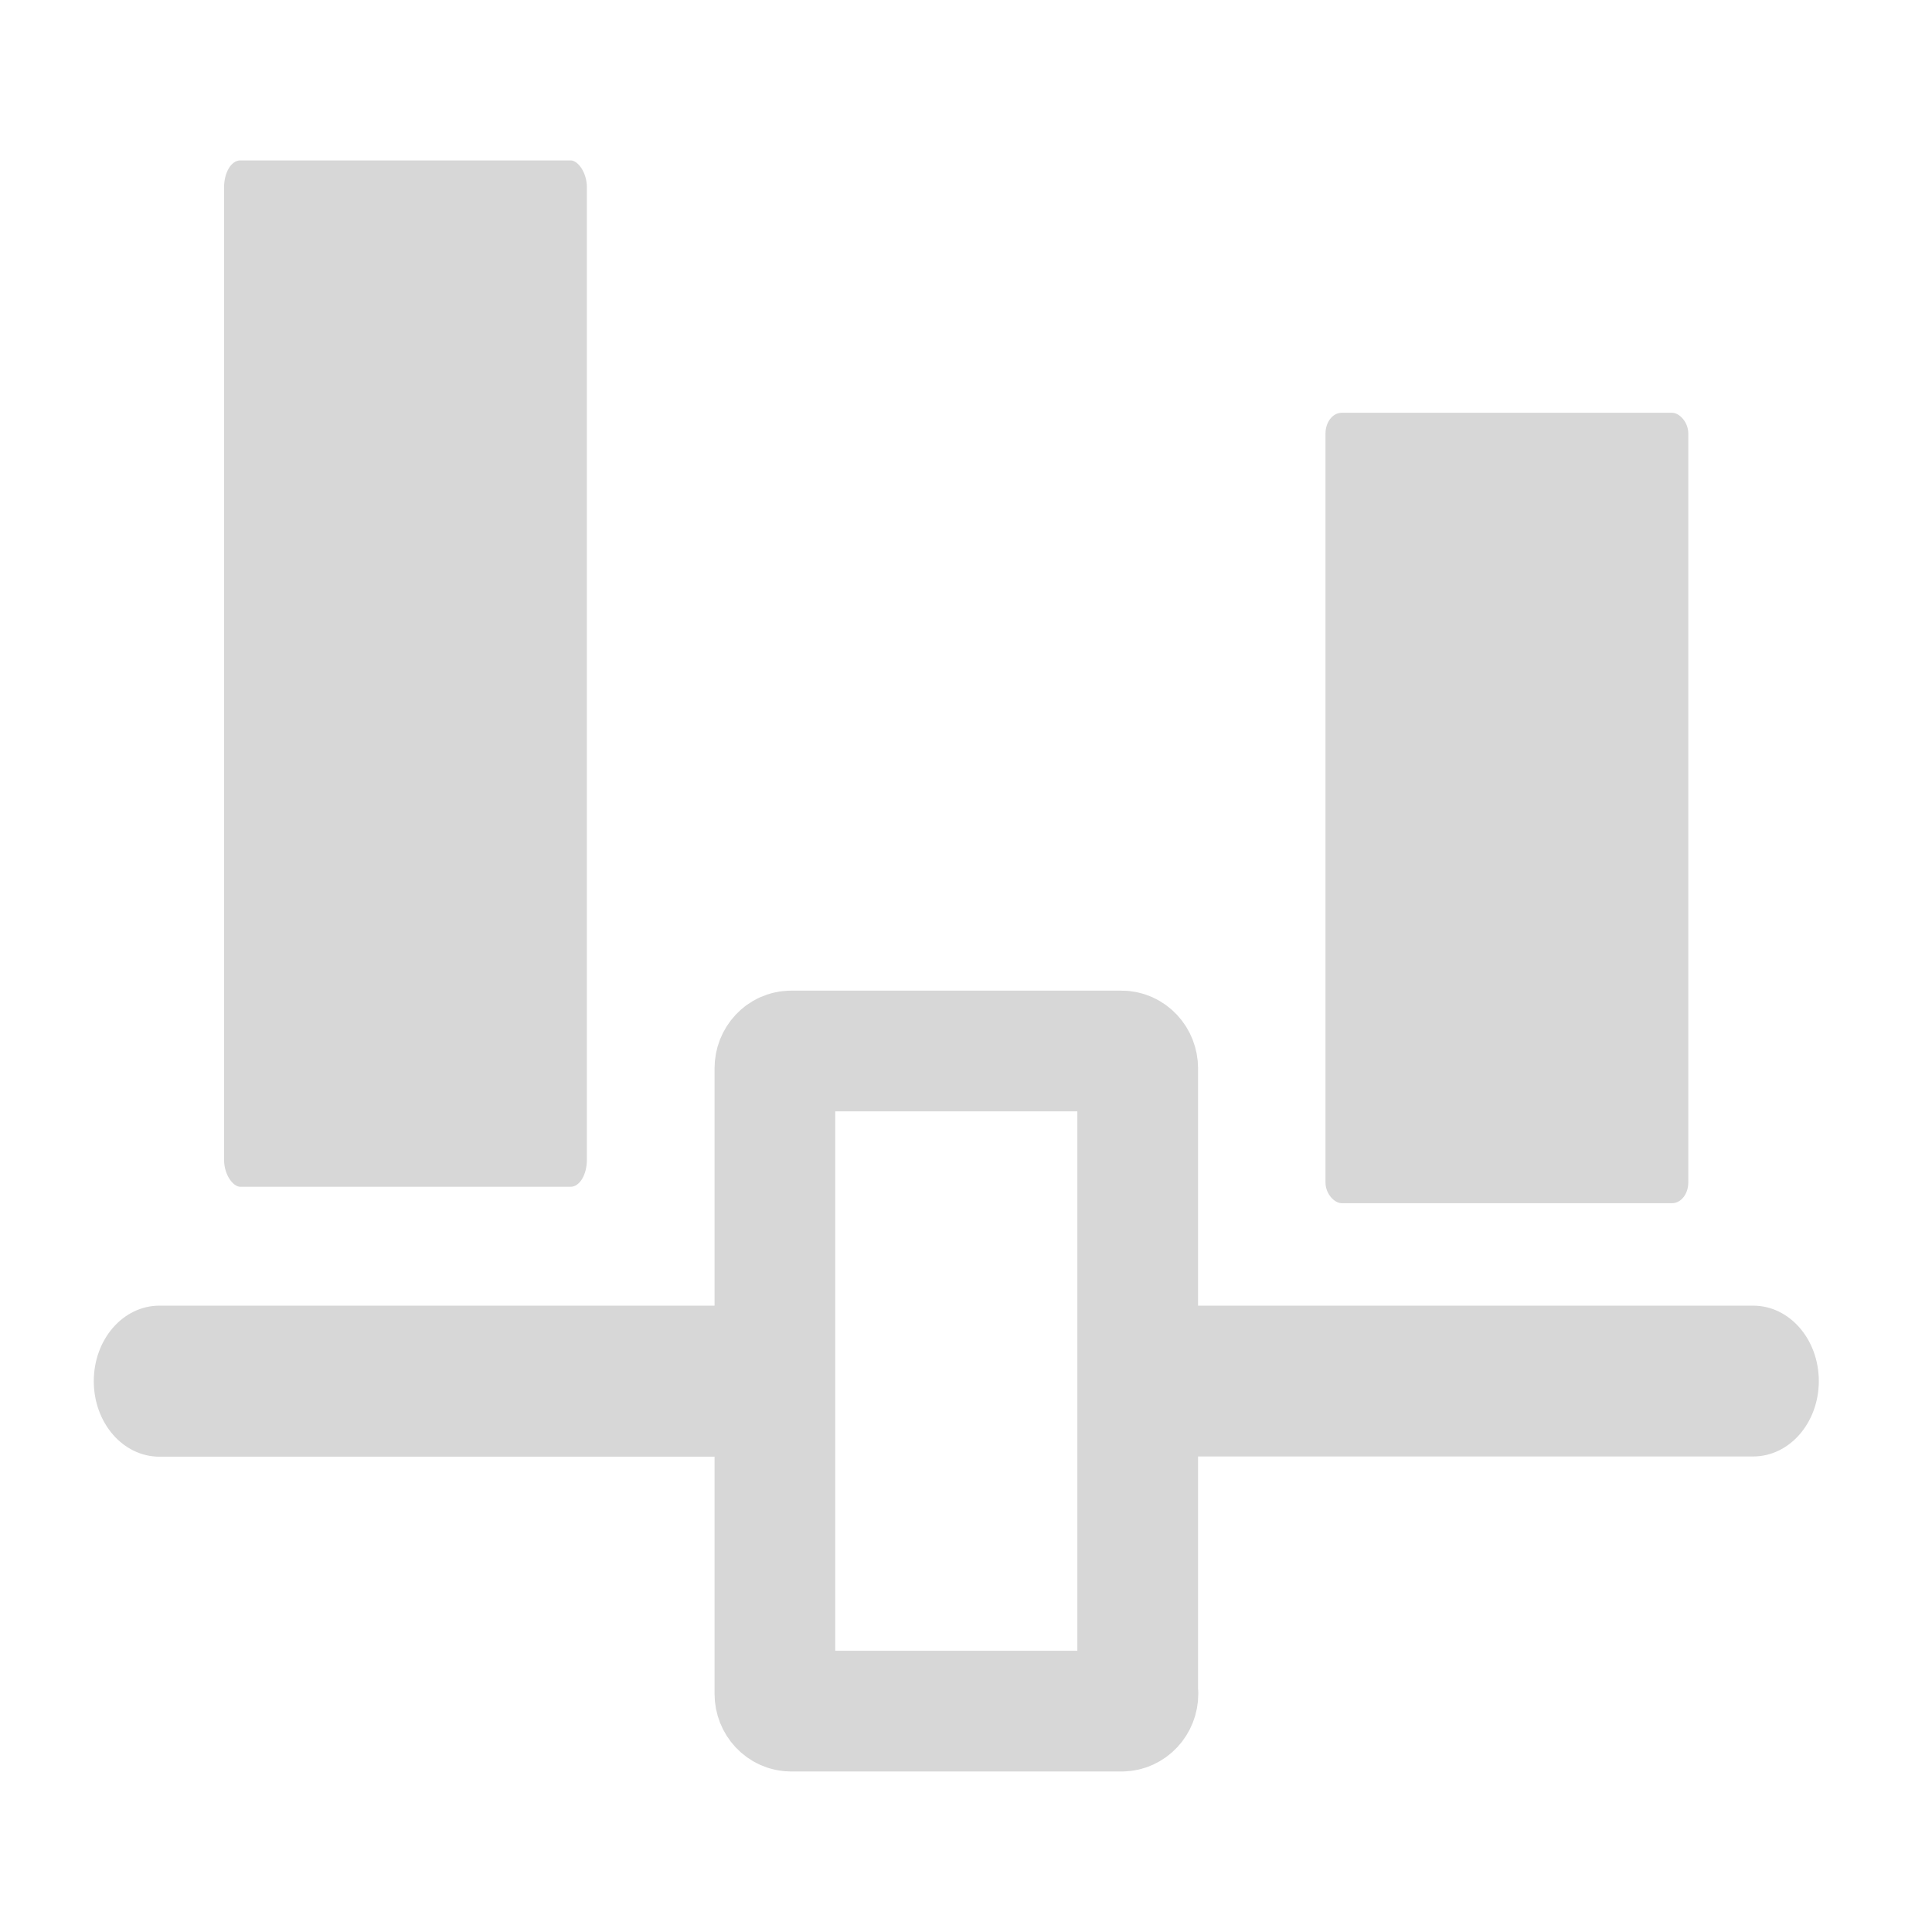 <?xml version="1.0" encoding="UTF-8" standalone="no"?>
<!-- Created with Inkscape (http://www.inkscape.org/) -->

<svg
   width="32"
   height="32"
   viewBox="0 0 8.467 8.467"
   version="1.1"
   id="svg1"
   inkscape:version="1.4.2 (f4327f4, 2025-05-13)"
   sodipodi:docname="AlignVBottomToCenter.svg"
   xml:space="preserve"
   xmlns:inkscape="http://www.inkscape.org/namespaces/inkscape"
   xmlns:sodipodi="http://sodipodi.sourceforge.net/DTD/sodipodi-0.dtd"
   xmlns="http://www.w3.org/2000/svg"
   xmlns:svg="http://www.w3.org/2000/svg"><sodipodi:namedview
     id="namedview1"
     pagecolor="#505050"
     bordercolor="#eeeeee"
     borderopacity="1"
     inkscape:showpageshadow="0"
     inkscape:pageopacity="0"
     inkscape:pagecheckerboard="0"
     inkscape:deskcolor="#0d0d0d"
     inkscape:document-units="px"
     inkscape:zoom="1.9049028"
     inkscape:cx="31.235189"
     inkscape:cy="152.23874"
     inkscape:window-width="1280"
     inkscape:window-height="961"
     inkscape:window-x="-8"
     inkscape:window-y="-8"
     inkscape:window-maximized="1"
     inkscape:current-layer="layer1" /><defs
     id="defs1" /><g
     inkscape:label="Calque 1"
     inkscape:groupmode="layer"
     id="layer1"><rect
       style="fill:#d7d7d7;fill-opacity:1;fill-rule:evenodd;stroke:none;stroke-width:0.529;stroke-linecap:round;stroke-linejoin:round;stroke-dasharray:none;stroke-opacity:1"
       id="rect2-1"
       width="4.498"
       height="1.59"
       x="-5.201"
       y="-2.572"
       rx="0.118"
       ry="0.071"
       transform="matrix(0,-1,-1,0,0,0)" /><rect
       style="fill:#d7d7d7;fill-opacity:1;fill-rule:evenodd;stroke:none;stroke-width:0.529;stroke-linecap:round;stroke-linejoin:round;stroke-dasharray:none;stroke-opacity:1"
       id="rect4-1"
       width="3.464"
       height="1.59"
       x="-5.273"
       y="-7.399"
       rx="0.091"
       ry="0.071"
       transform="matrix(0,-1,-1,0,0,0)" /><path
       id="rect5-3"
       style="fill:#d7d7d7;fill-rule:evenodd;stroke-width:0.609;stroke-linecap:round;stroke-linejoin:round"
       d="m 7.971,6.053 c 0,-0.183 -0.128,-0.331 -0.288,-0.331 h -2.697 v 0.661 h 2.697 c 0.16,0 0.288,-0.148 0.288,-0.331 z M 3.396,5.722 h -2.697 c -0.16,0 -0.288,0.148 -0.288,0.331 0,0.183 0.128,0.331 0.288,0.331 h 2.697 z" /><path
       id="rect8"
       style="fill:none;fill-rule:evenodd;stroke:#d7d7d7;stroke-width:0.529;stroke-linecap:round;stroke-linejoin:round"
       d="M 4.986,7.423 V 4.682 c 0,-0.042 -0.032,-0.076 -0.071,-0.076 H 3.467 c -0.039,0 -0.071,0.034 -0.071,0.076 V 7.423 c 0,0.042 0.032,0.076 0.071,0.076 h 1.449 c 0.039,0 0.071,-0.034 0.071,-0.076 z" /></g></svg>
